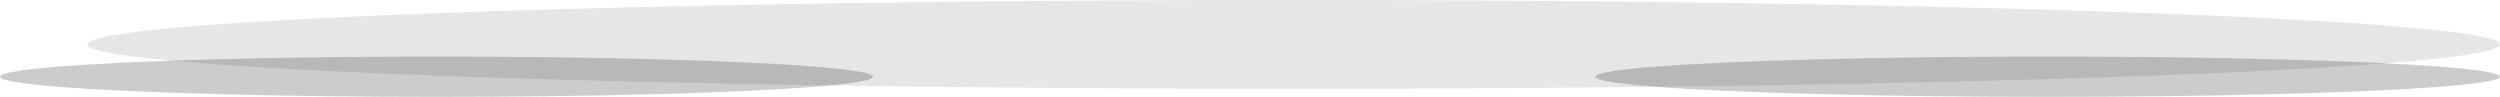 <svg width="386" height="15" viewBox="0 0 386 15" fill="none" xmlns="http://www.w3.org/2000/svg">
<g filter="url(#filter0_f_1_2984)">
<ellipse cx="67.397" cy="11.843" rx="67.397" ry="3.116" fill="black" fill-opacity="0.2"/>
</g>
<g filter="url(#filter1_f_1_2984)">
<ellipse cx="316.152" cy="11.843" rx="69.848" ry="3.116" fill="black" fill-opacity="0.2"/>
</g>
<g filter="url(#filter2_f_1_2984)">
<ellipse cx="199.74" cy="6.856" rx="186.26" ry="6.856" fill="black" fill-opacity="0.1"/>
</g>
<defs>
<filter id="filter0_f_1_2984" x="-10.309" y="-1.583" width="155.412" height="26.851" filterUnits="userSpaceOnUse" color-interpolation-filters="sRGB">
<feFlood flood-opacity="0" result="BackgroundImageFix"/>
<feBlend mode="normal" in="SourceGraphic" in2="BackgroundImageFix" result="shape"/>
<feGaussianBlur stdDeviation="5.15" result="effect1_foregroundBlur_1_2984"/>
</filter>
<filter id="filter1_f_1_2984" x="235.995" y="-1.583" width="160.314" height="26.851" filterUnits="userSpaceOnUse" color-interpolation-filters="sRGB">
<feFlood flood-opacity="0" result="BackgroundImageFix"/>
<feBlend mode="normal" in="SourceGraphic" in2="BackgroundImageFix" result="shape"/>
<feGaussianBlur stdDeviation="5.15" result="effect1_foregroundBlur_1_2984"/>
</filter>
<filter id="filter2_f_1_2984" x="3.17" y="-10.309" width="393.139" height="34.331" filterUnits="userSpaceOnUse" color-interpolation-filters="sRGB">
<feFlood flood-opacity="0" result="BackgroundImageFix"/>
<feBlend mode="normal" in="SourceGraphic" in2="BackgroundImageFix" result="shape"/>
<feGaussianBlur stdDeviation="5.15" result="effect1_foregroundBlur_1_2984"/>
</filter>
</defs>
</svg>
